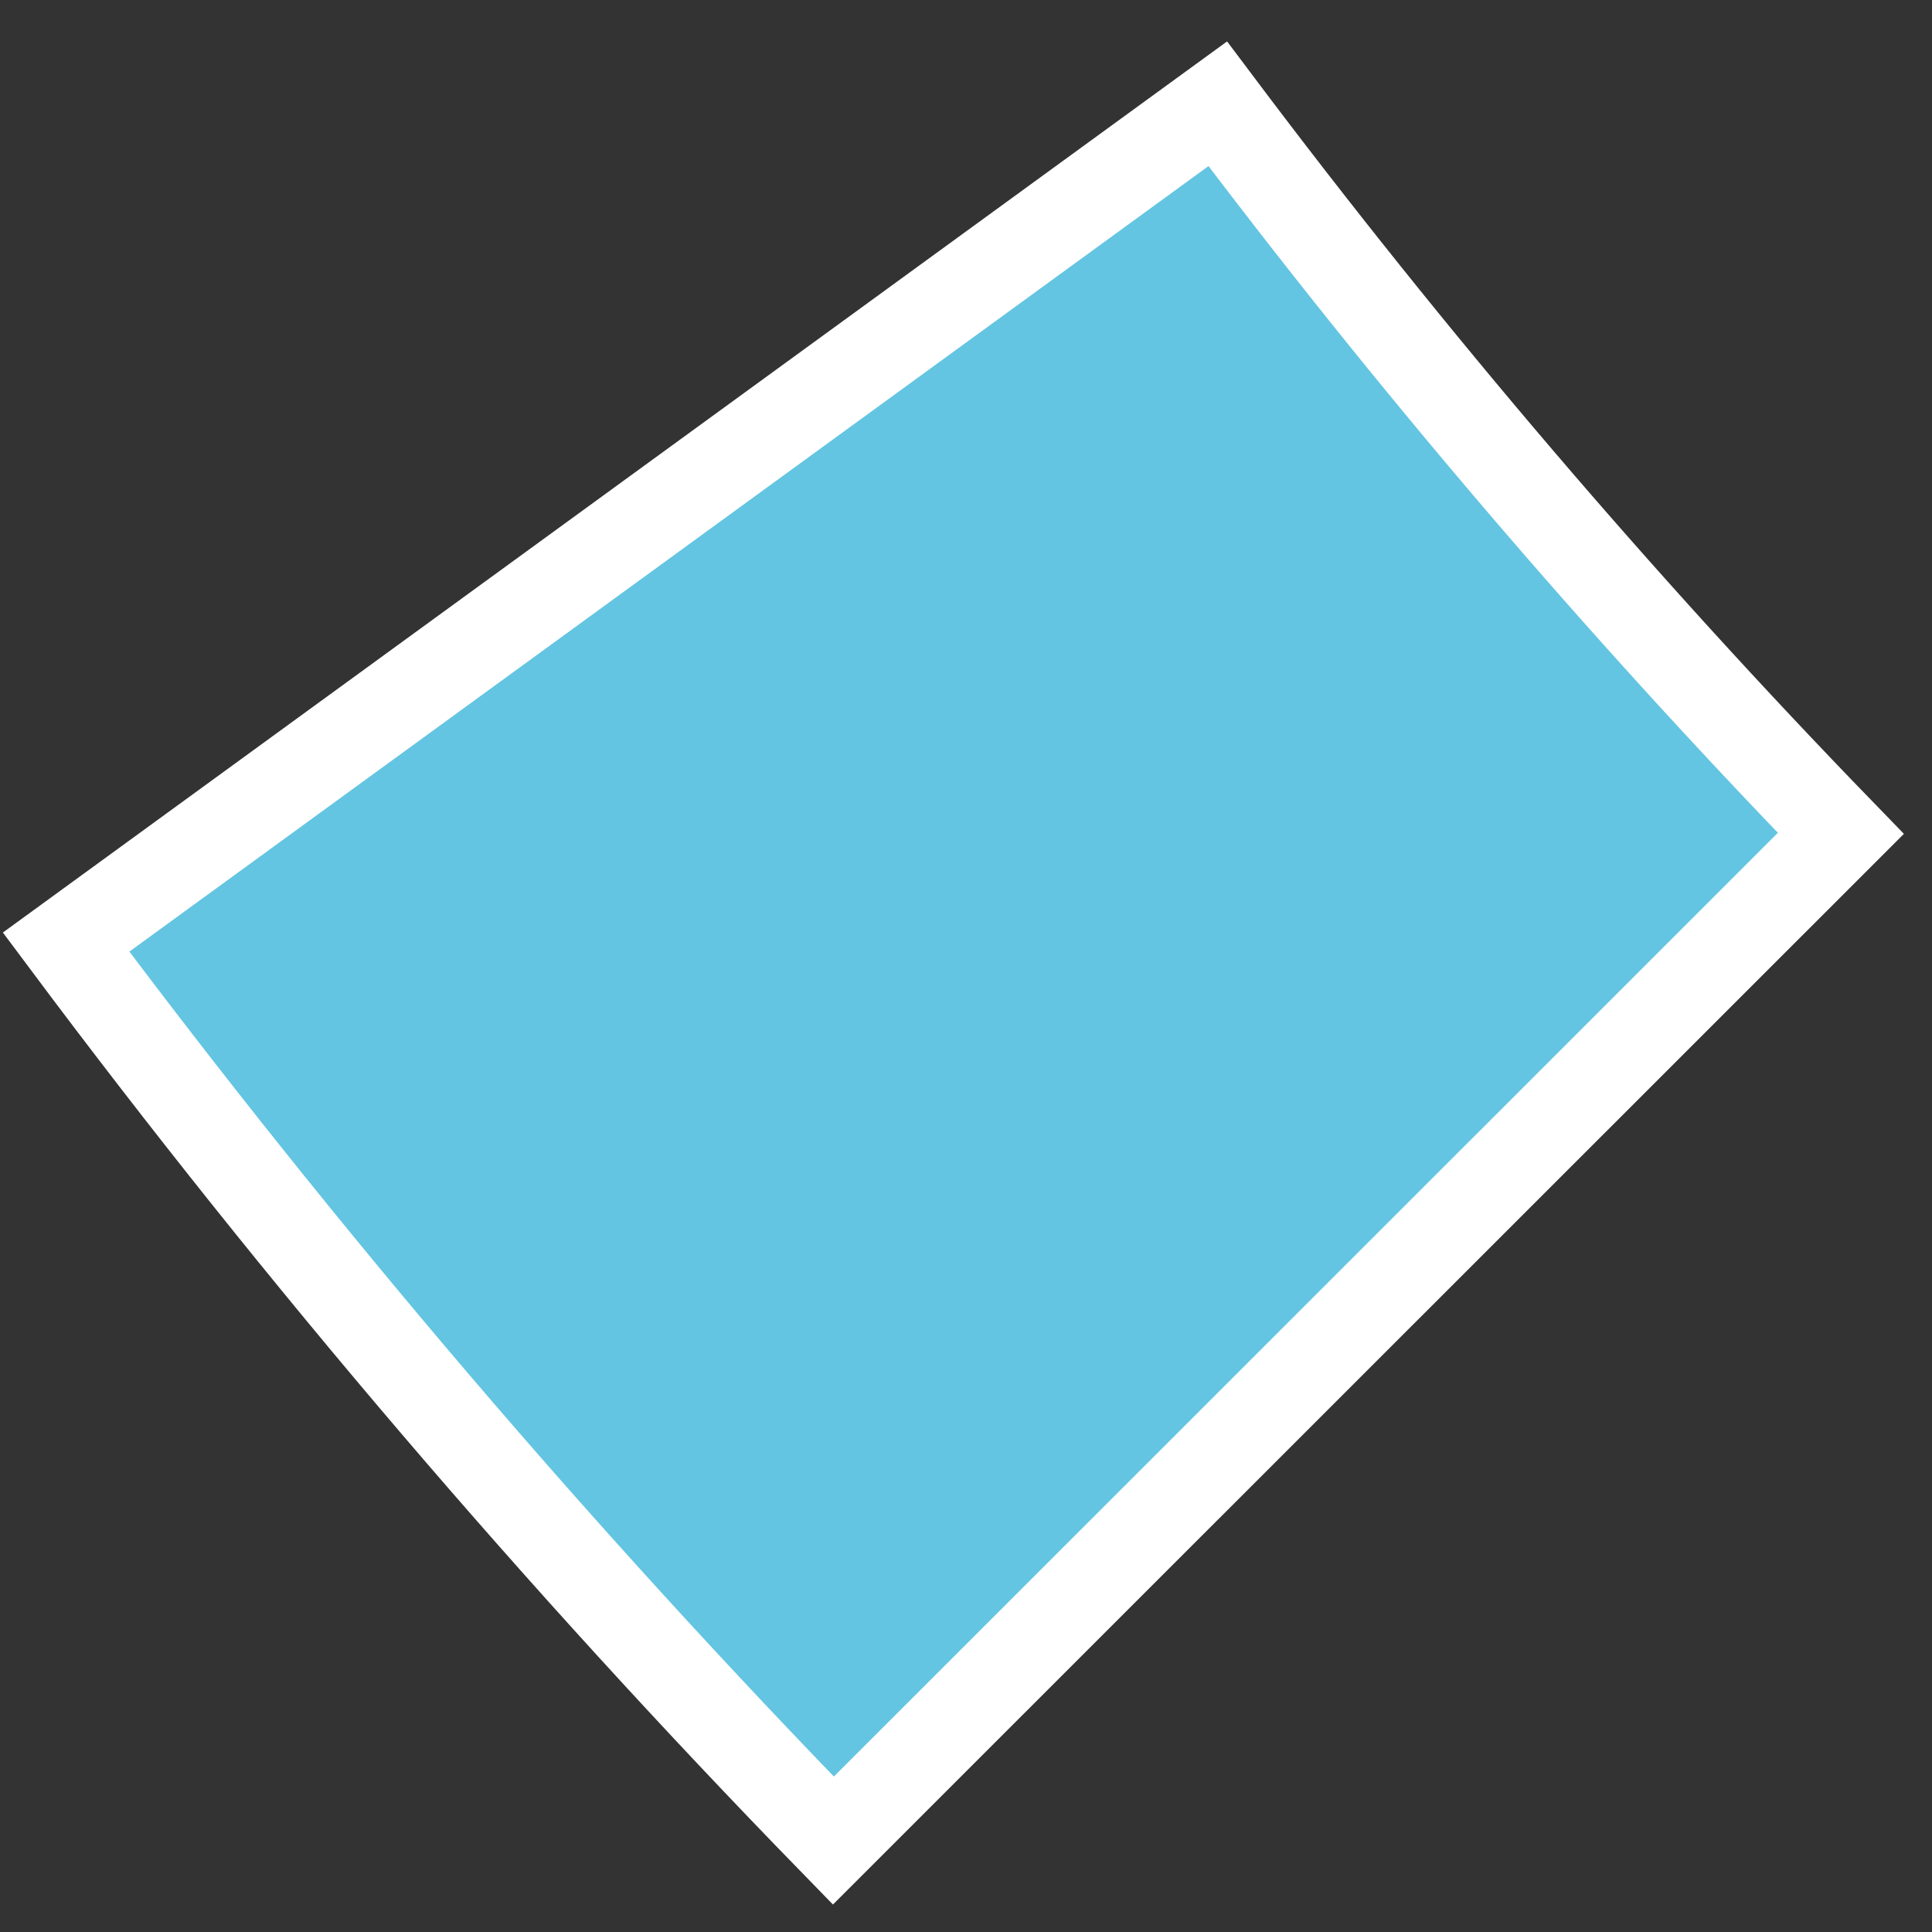 <svg width="43" height="43" viewBox="0 0 43 43" fill="none" xmlns="http://www.w3.org/2000/svg">
<rect x="0" y="0" width="43" height="43" fill="#333333" stroke="none"/>
<path d="M1.471 20.968L27.103 2.31C31.395 8.023 36.043 13.468 40.971 18.548L18.548 40.965C12.463 34.719 6.732 28.015 1.471 20.968Z" fill="#63C5E1" stroke="white" stroke-width="2"/>
</svg>
